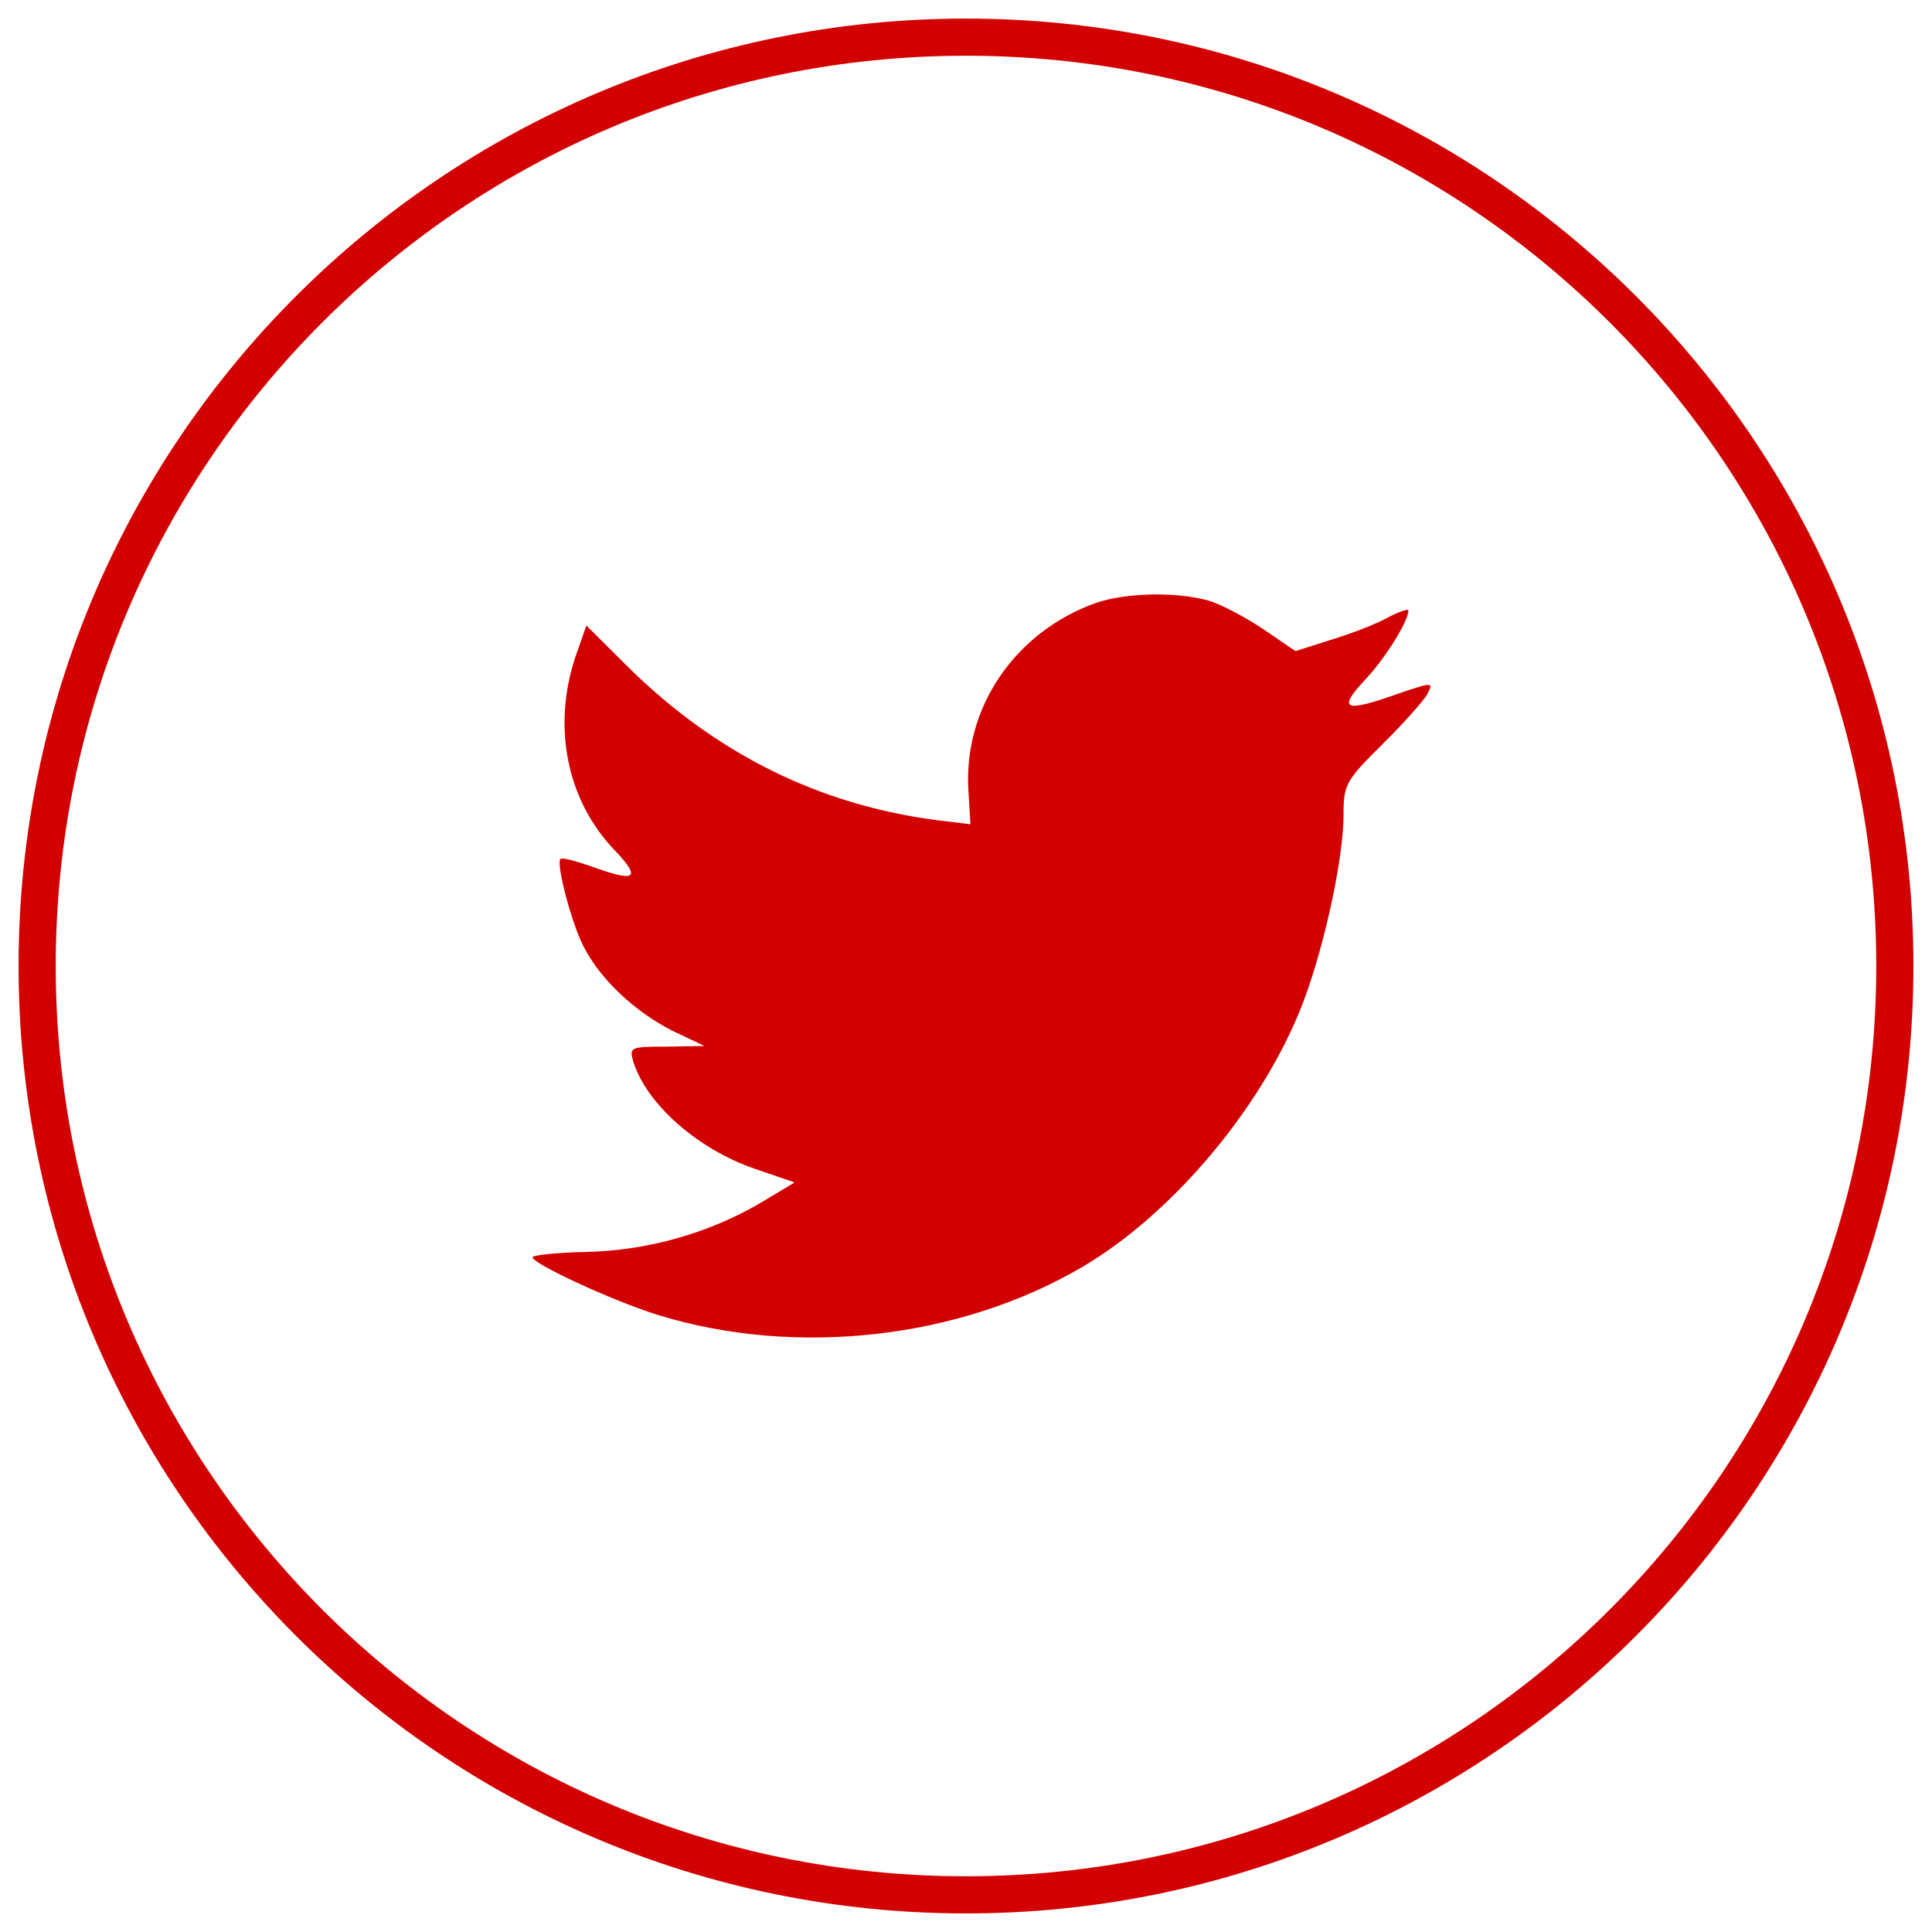 <?xml version="1.0" encoding="UTF-8" standalone="no"?>
<svg width="52px" height="52px" viewBox="0 0 52 52" version="1.1" xmlns="http://www.w3.org/2000/svg" xmlns:xlink="http://www.w3.org/1999/xlink" xmlns:sketch="http://www.bohemiancoding.com/sketch/ns">
    <!-- Generator: Sketch 3.2.2 (9983) - http://www.bohemiancoding.com/sketch -->
    <title>share-twitter</title>
    <desc>Created with Sketch.</desc>
    <defs></defs>
    <g id="Page-1" stroke="none" stroke-width="1" fill="none" fill-rule="evenodd" sketch:type="MSPage">
        <g id="share-twitter" sketch:type="MSArtboardGroup">
            <path d="M26,51 C12.193,51 1,39.807 1,26 C1,12.193 12.193,1 26,1 C39.807,1 51,12.193 51,26 C51,39.807 39.807,51 26,51 L26,51 Z" id="Shape" stroke="#D20000" sketch:type="MSShapeGroup"></path>
            <path d="M29.473,16.236 C27.29,17.03 25.911,19.078 26.067,21.32 L26.12,22.185 L25.247,22.079 C22.069,21.673 19.293,20.297 16.935,17.983 L15.783,16.836 L15.486,17.683 C14.857,19.573 15.259,21.568 16.568,22.909 C17.267,23.651 17.109,23.757 15.905,23.315 C15.486,23.174 15.119,23.068 15.084,23.121 C14.963,23.245 15.381,24.851 15.713,25.487 C16.167,26.37 17.092,27.234 18.105,27.747 L18.961,28.153 L17.948,28.17 C16.971,28.17 16.936,28.188 17.041,28.559 C17.39,29.707 18.769,30.925 20.306,31.455 L21.388,31.825 L20.446,32.39 C19.049,33.203 17.407,33.662 15.766,33.696 C14.979,33.713 14.333,33.784 14.333,33.838 C14.333,34.013 16.464,35.002 17.703,35.391 C21.422,36.538 25.841,36.043 29.158,34.084 C31.516,32.689 33.873,29.918 34.973,27.233 C35.568,25.804 36.161,23.191 36.161,21.938 C36.161,21.126 36.213,21.02 37.191,20.049 C37.767,19.484 38.308,18.867 38.413,18.69 C38.588,18.354 38.57,18.354 37.68,18.654 C36.196,19.184 35.986,19.113 36.72,18.319 C37.261,17.754 37.907,16.73 37.907,16.43 C37.907,16.378 37.646,16.465 37.348,16.624 C37.034,16.801 36.336,17.066 35.812,17.224 L34.869,17.525 L34.013,16.942 C33.542,16.624 32.879,16.271 32.529,16.165 C31.638,15.918 30.276,15.953 29.473,16.236 L29.473,16.236 Z" id="Path" fill="#D20000" sketch:type="MSShapeGroup"></path>
        </g>
    </g>
</svg>